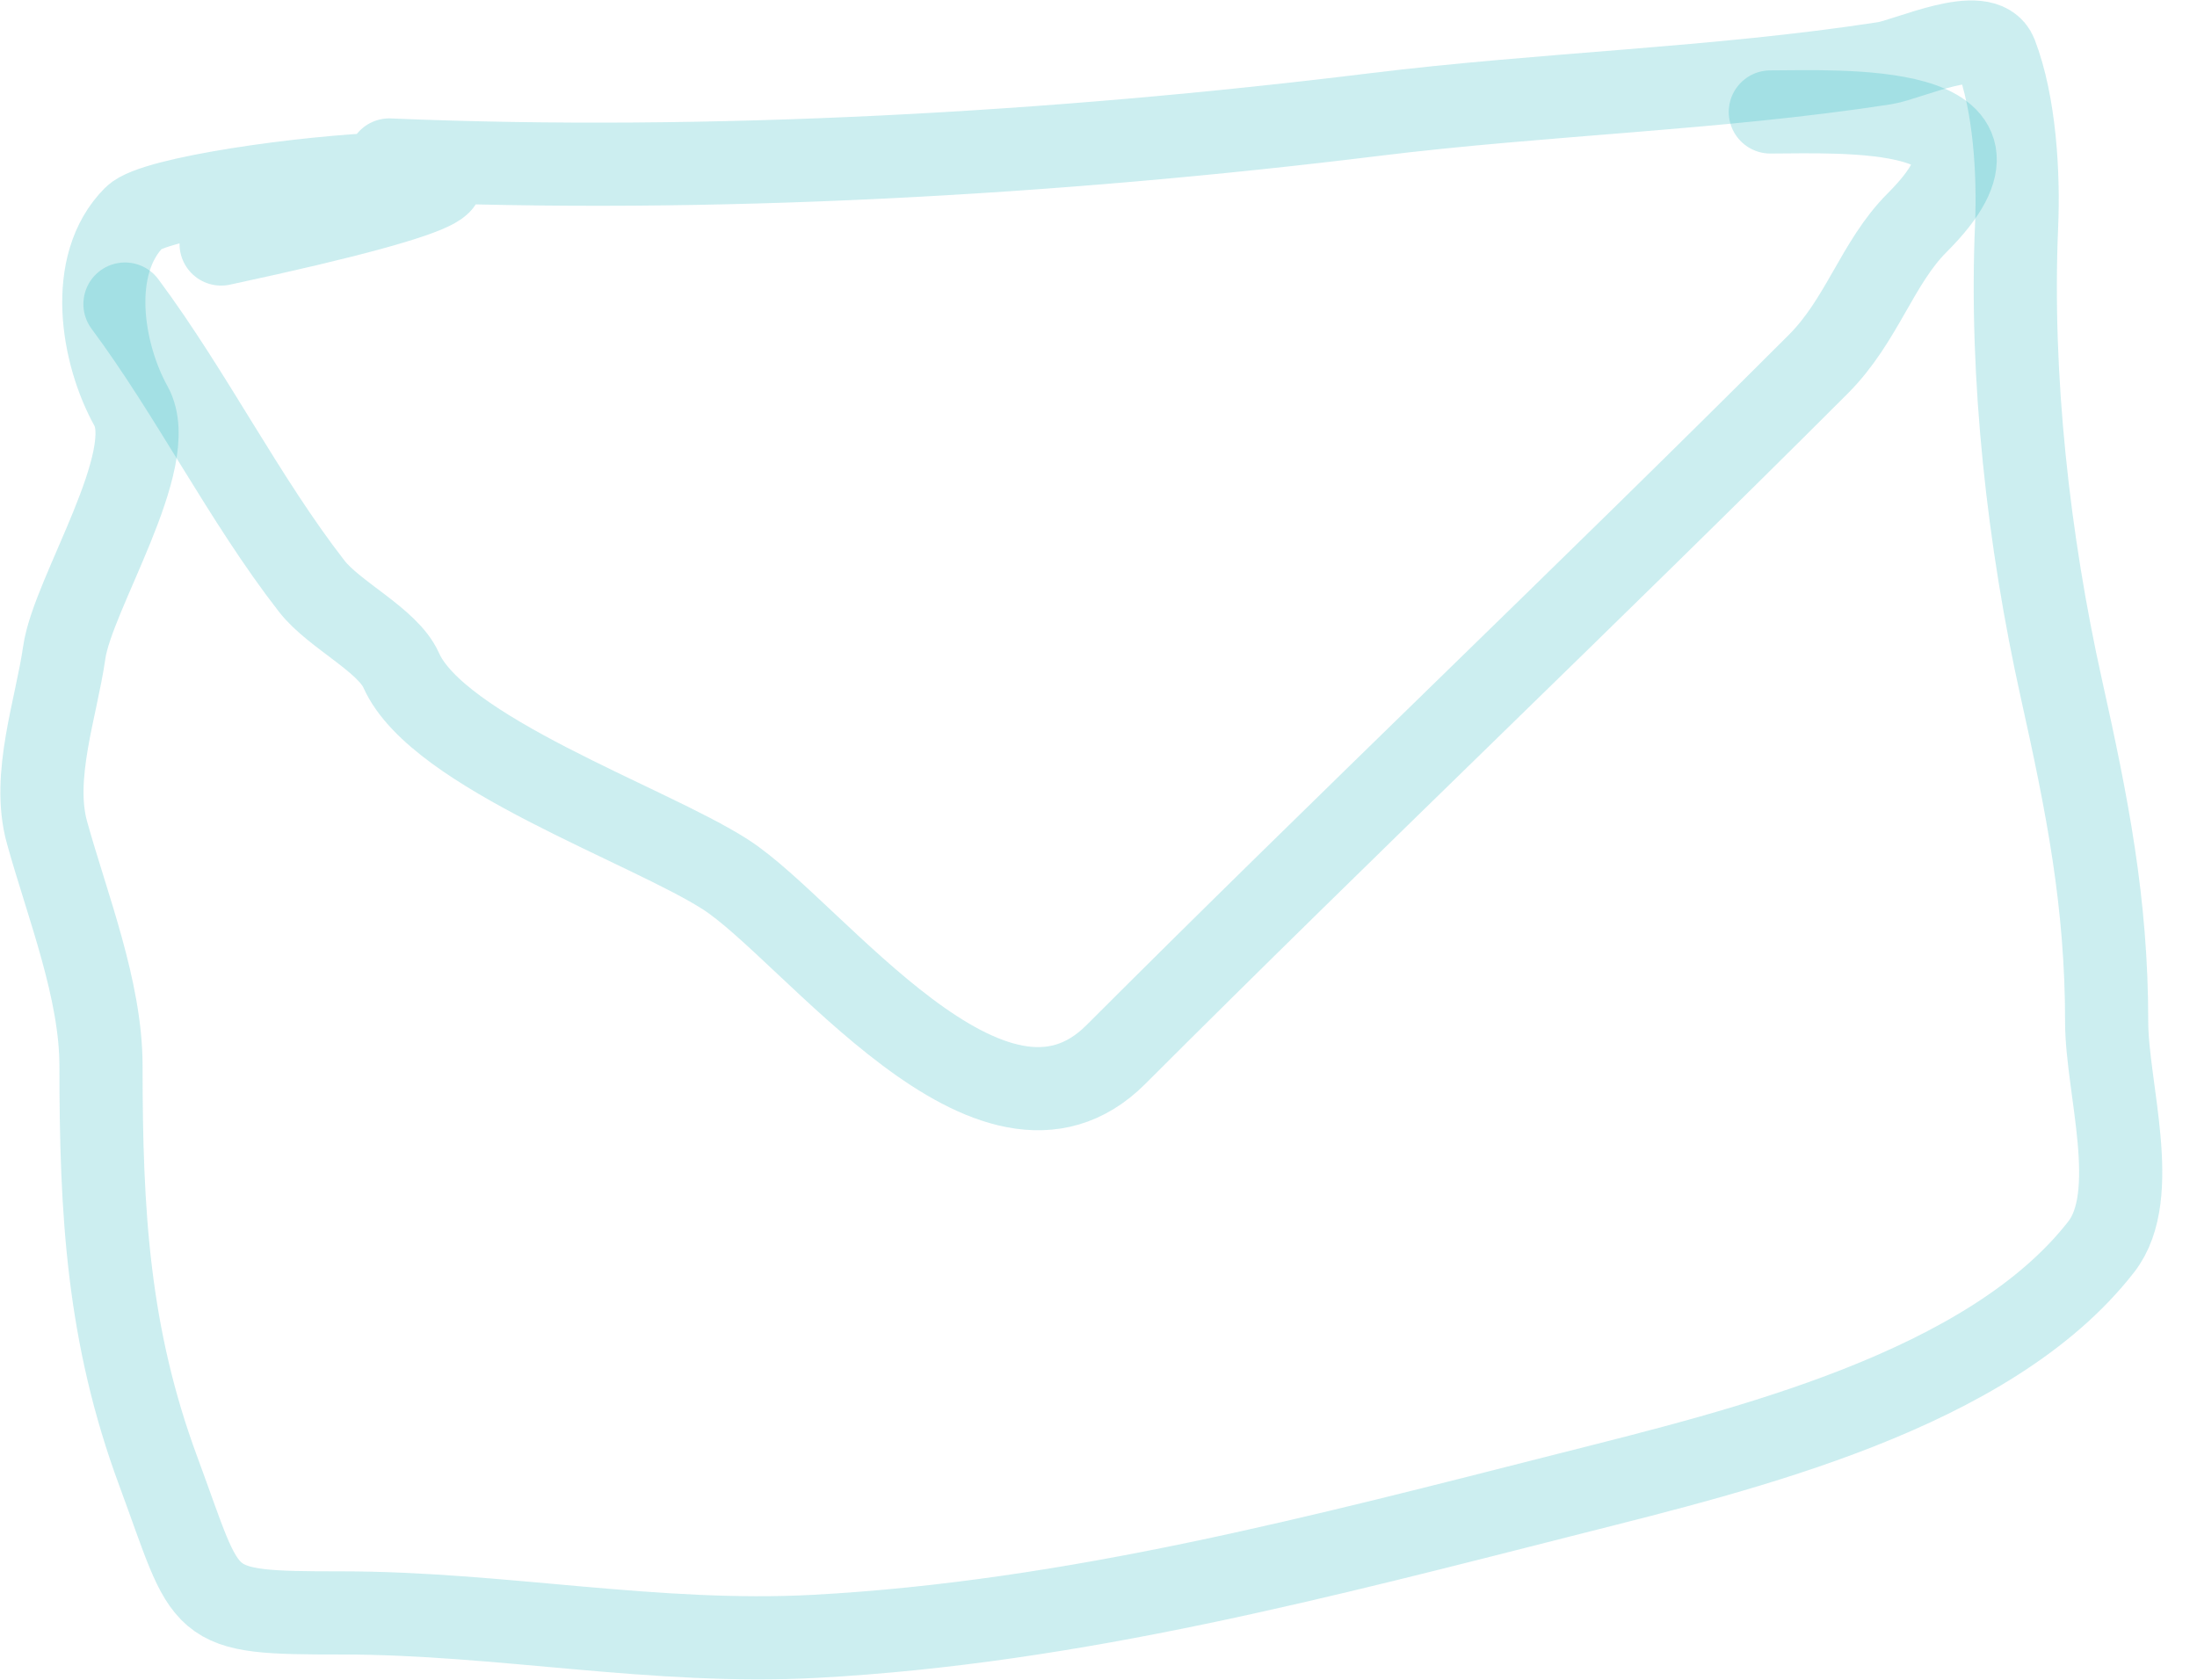 <svg width="34" height="26" viewBox="0 0 34 26" fill="none" xmlns="http://www.w3.org/2000/svg">
<path d="M6.024 2.476C10.969 2.685 16.339 2.381 21.264 1.774C23.9 1.449 26.558 1.38 29.163 0.979C29.531 0.922 30.702 0.362 30.888 0.845C31.181 1.607 31.243 2.695 31.208 3.498C31.107 5.832 31.394 8.378 31.9 10.654C32.301 12.459 32.602 13.964 32.602 15.817C32.602 16.83 33.142 18.497 32.519 19.297C30.785 21.527 26.98 22.438 24.341 23.107C20.464 24.09 16.628 25.11 12.622 25.327C10.136 25.461 7.745 24.965 5.29 24.965C3.029 24.965 3.244 24.919 2.451 22.776C1.669 20.666 1.563 18.766 1.563 16.498C1.563 15.318 1.044 14.026 0.727 12.884C0.486 12.02 0.871 10.961 0.995 10.096C1.125 9.19 2.484 7.108 2.028 6.286C1.58 5.48 1.342 4.101 2.079 3.364C2.681 2.762 11.541 2.037 3.422 3.777" stroke="#00ADB5" stroke-opacity="0.2" stroke-width="1.287" stroke-linecap="round" stroke-linejoin="round"/>
<path d="M1.934 4.706C2.965 6.093 3.783 7.735 4.825 9.074C5.171 9.519 6 9.905 6.209 10.375C6.774 11.648 10.031 12.766 11.227 13.535C12.577 14.403 15.356 18.235 17.268 16.323C20.862 12.729 24.561 9.215 28.14 5.636C28.817 4.959 29.051 4.064 29.669 3.447C31.549 1.567 28.419 1.733 27.397 1.733" stroke="#00ADB5" stroke-opacity="0.2" stroke-width="1.287" stroke-linecap="round" stroke-linejoin="round"/>
</svg>
